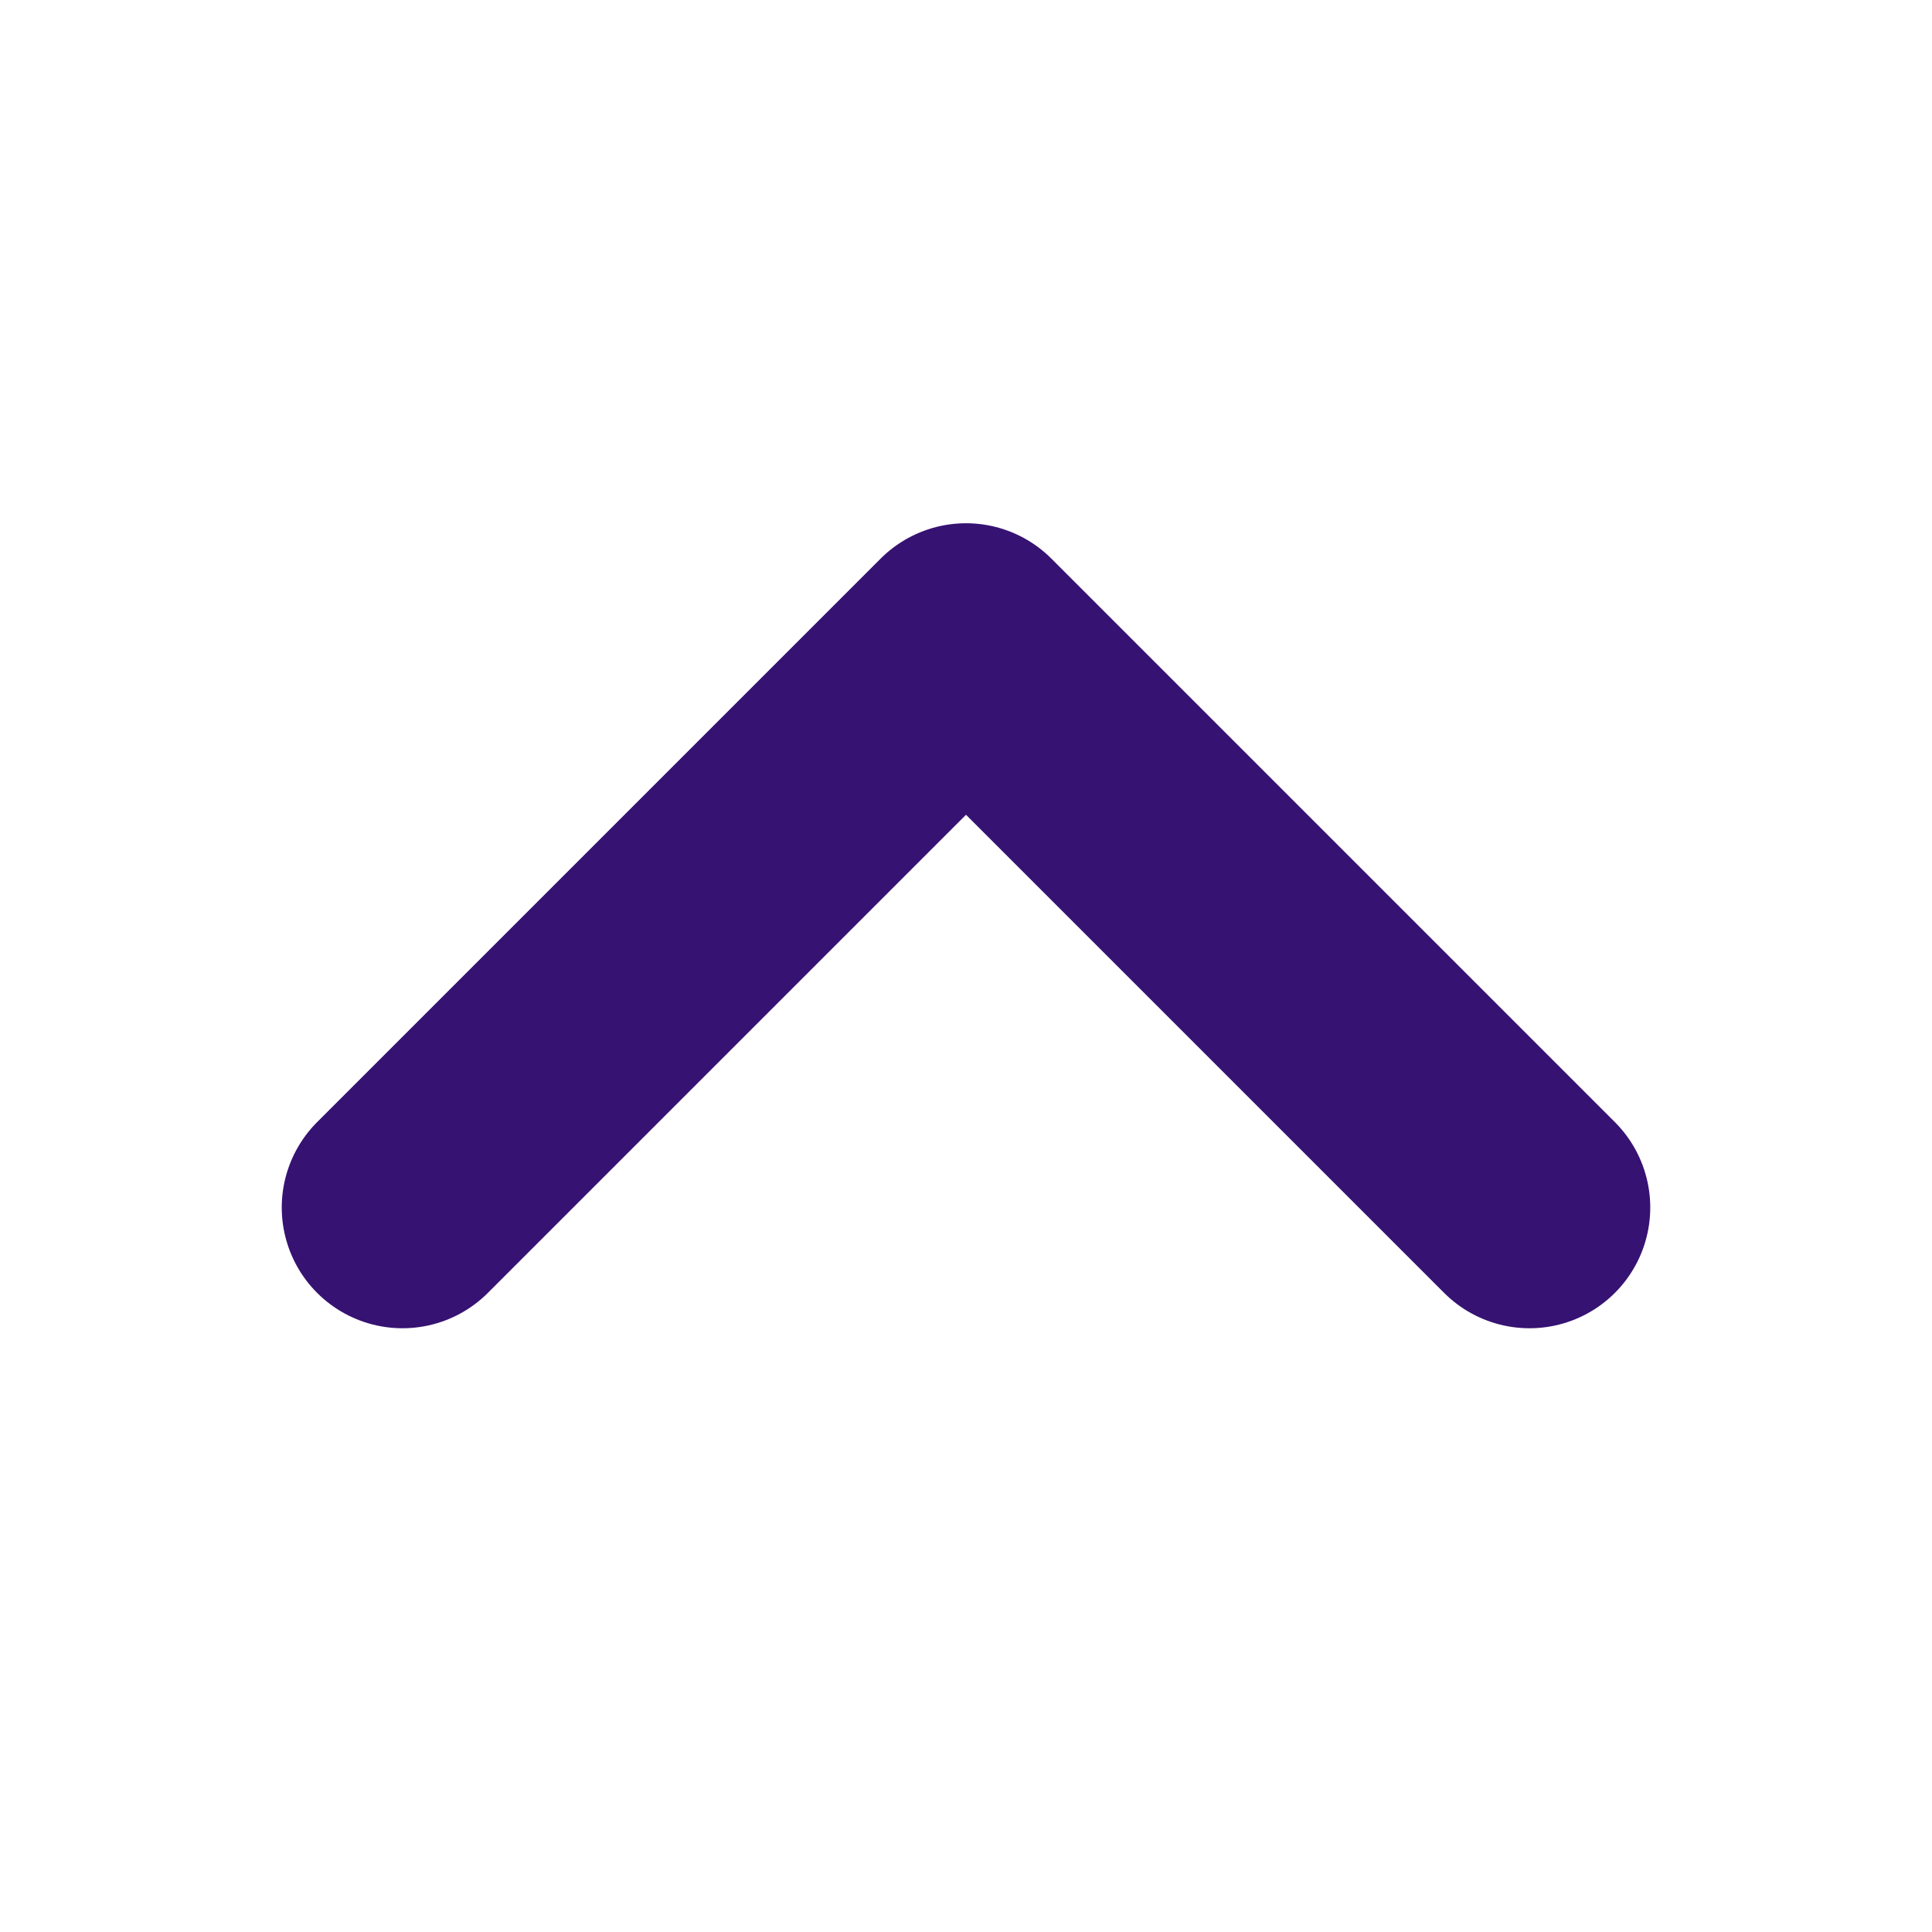  <svg class="w-10 h-20" fill="none" stroke="#361272" viewBox="0 0 24 24" xmlns="http://www.w3.org/2000/svg"><path stroke-linecap="round" stroke-linejoin="round" stroke-width="3" d="M5 15l7-7 7 7"></path></svg>